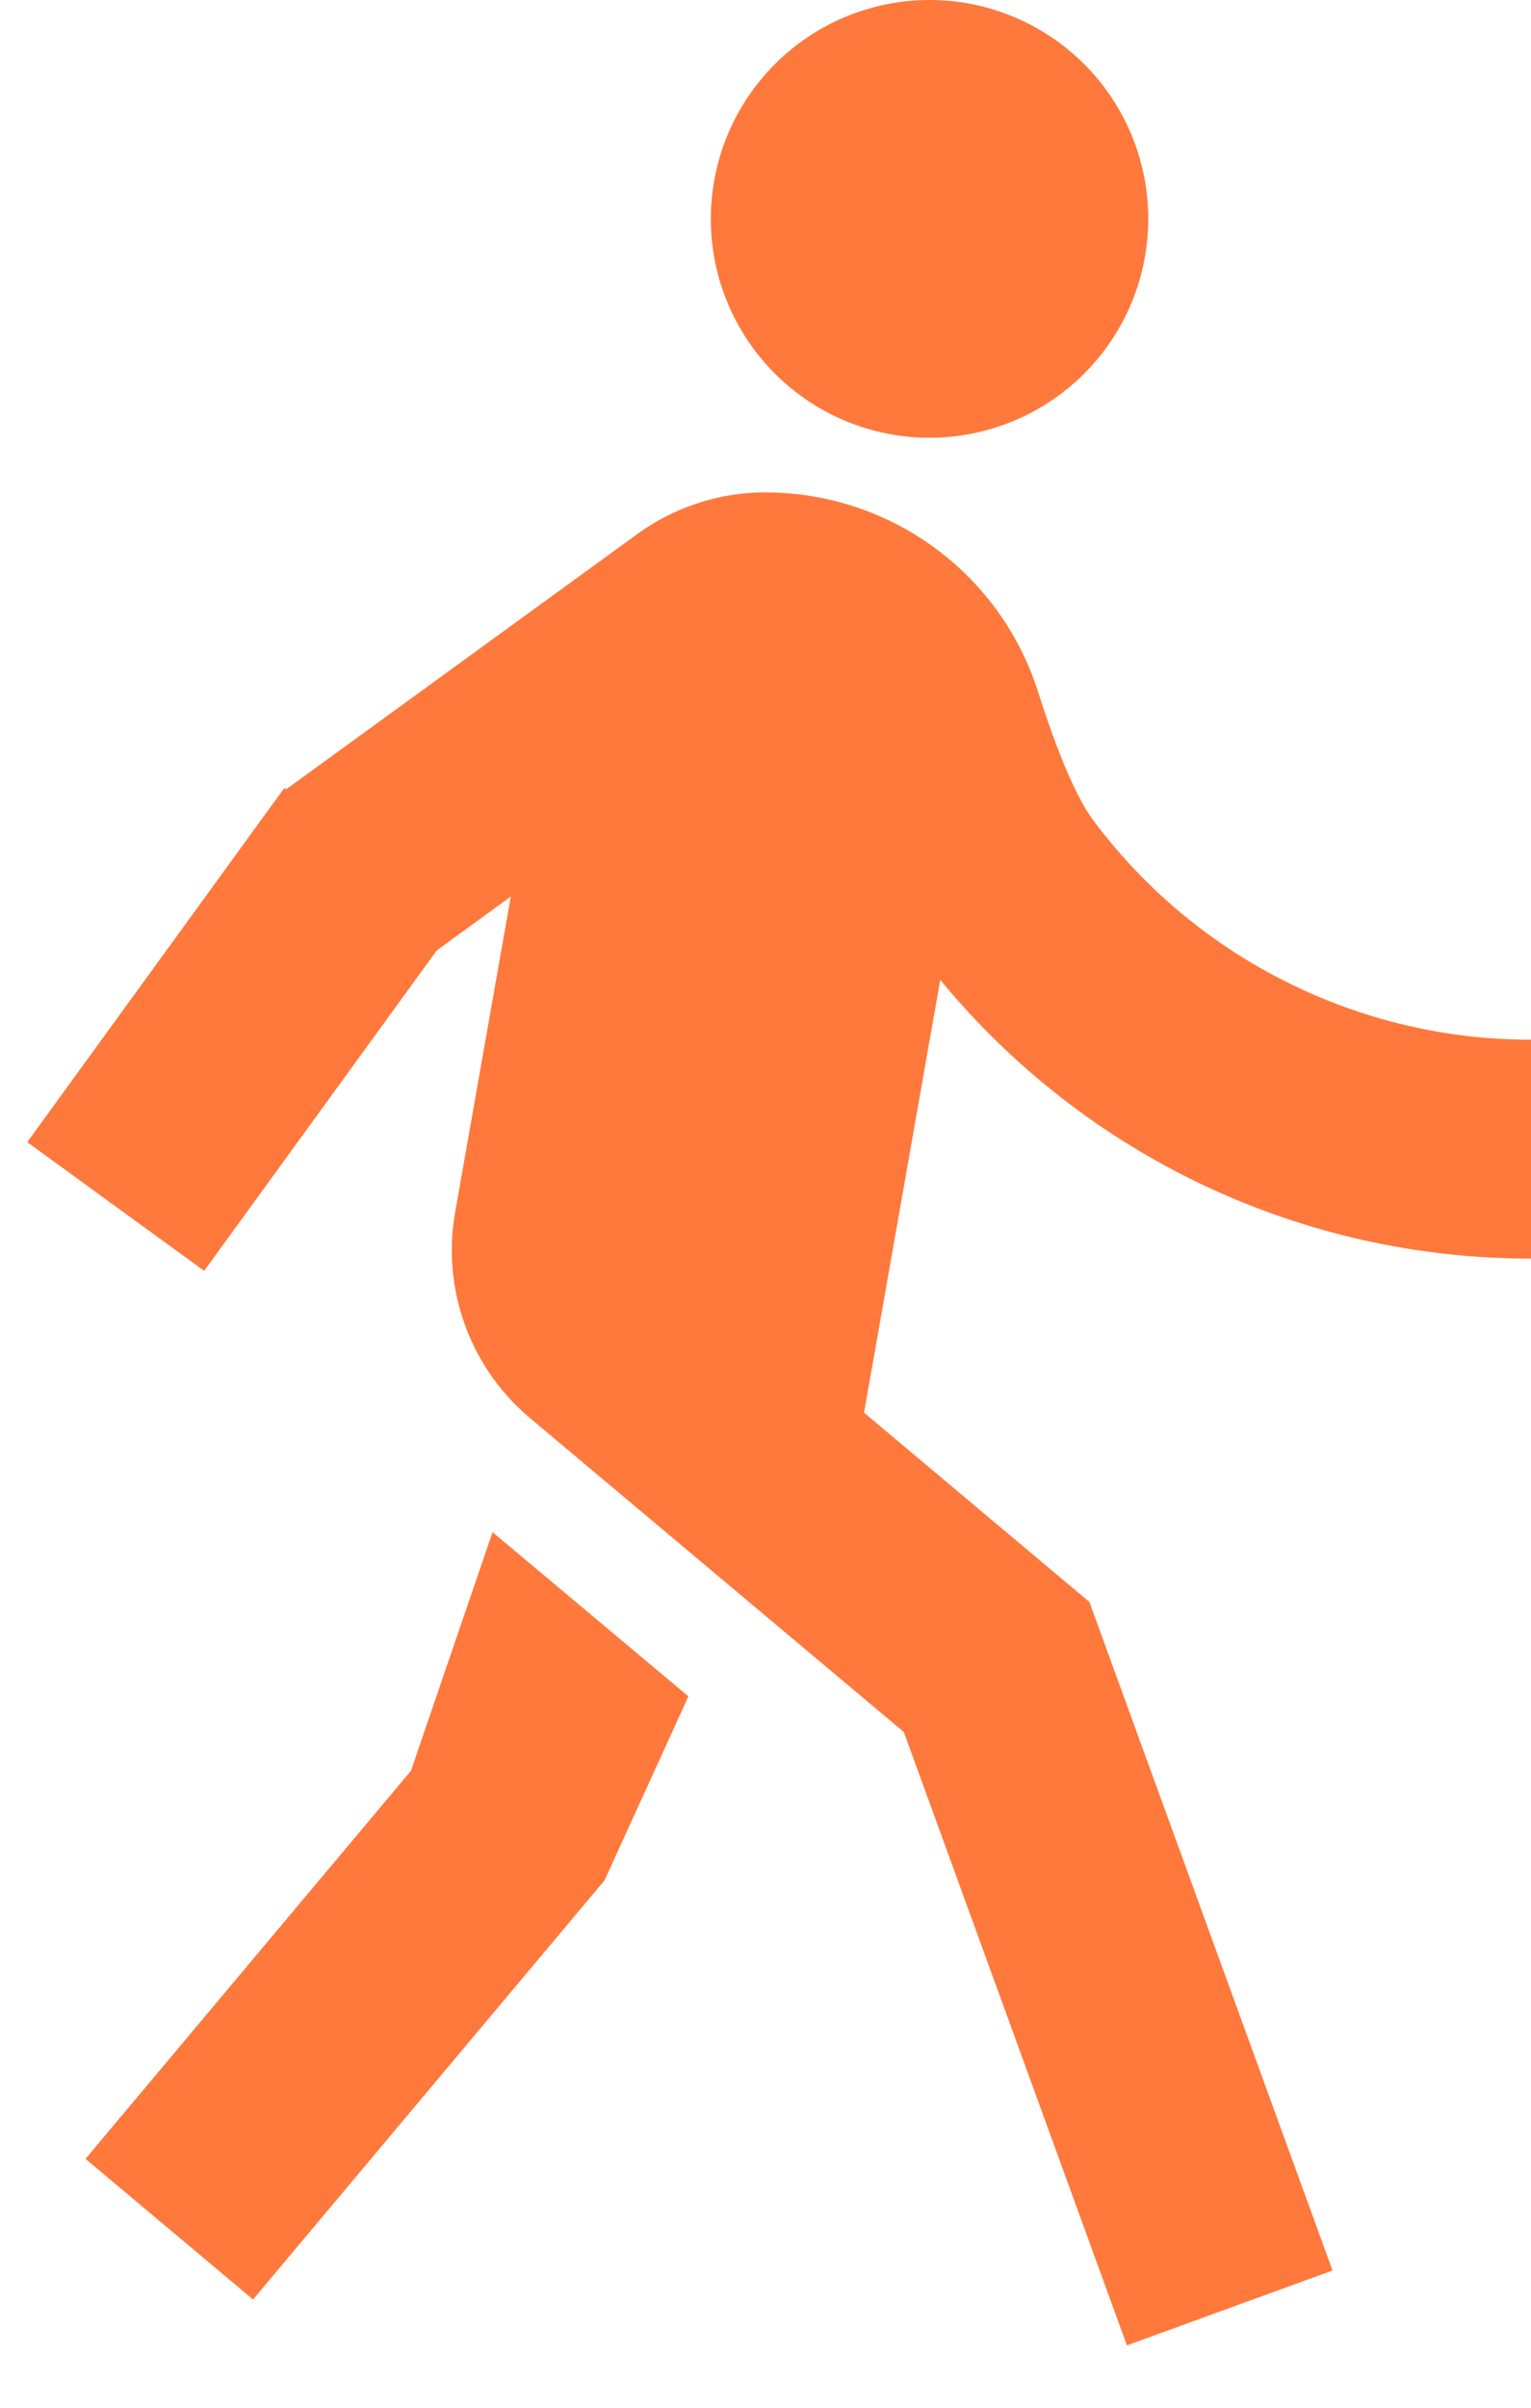 <svg width="14" height="22" viewBox="0 0 14 22" fill="none" xmlns="http://www.w3.org/2000/svg">
<path d="M2.617 7.212L5.822 4.884C6.182 4.621 6.619 4.486 7.065 4.5C7.609 4.514 8.134 4.696 8.569 5.022C9.004 5.348 9.327 5.802 9.492 6.32C9.678 6.903 9.848 7.297 10.002 7.502C10.467 8.123 11.071 8.627 11.765 8.973C12.459 9.32 13.224 9.501 14 9.5V11.5C12.967 11.501 11.947 11.273 11.013 10.833C10.079 10.393 9.254 9.75 8.598 8.953L7.901 12.908L9.962 14.638L12.185 20.746L10.305 21.43L8.265 15.826L4.875 12.981C4.597 12.756 4.384 12.461 4.259 12.126C4.133 11.791 4.1 11.429 4.162 11.077L4.671 8.192L3.994 8.684L1.867 11.612L0.249 10.436L2.6 7.2L2.617 7.212ZM8.5 4C7.97 4 7.461 3.789 7.086 3.414C6.711 3.039 6.5 2.53 6.5 2C6.5 1.47 6.711 0.961 7.086 0.586C7.461 0.211 7.97 0 8.5 0C9.03 0 9.539 0.211 9.914 0.586C10.289 0.961 10.5 1.47 10.5 2C10.5 2.53 10.289 3.039 9.914 3.414C9.539 3.789 9.03 4 8.5 4ZM5.528 17.181L2.314 21.011L0.782 19.726L3.758 16.18L4.504 14L6.295 15.5L5.528 17.181Z" fill="#FF783C"/>
</svg>
